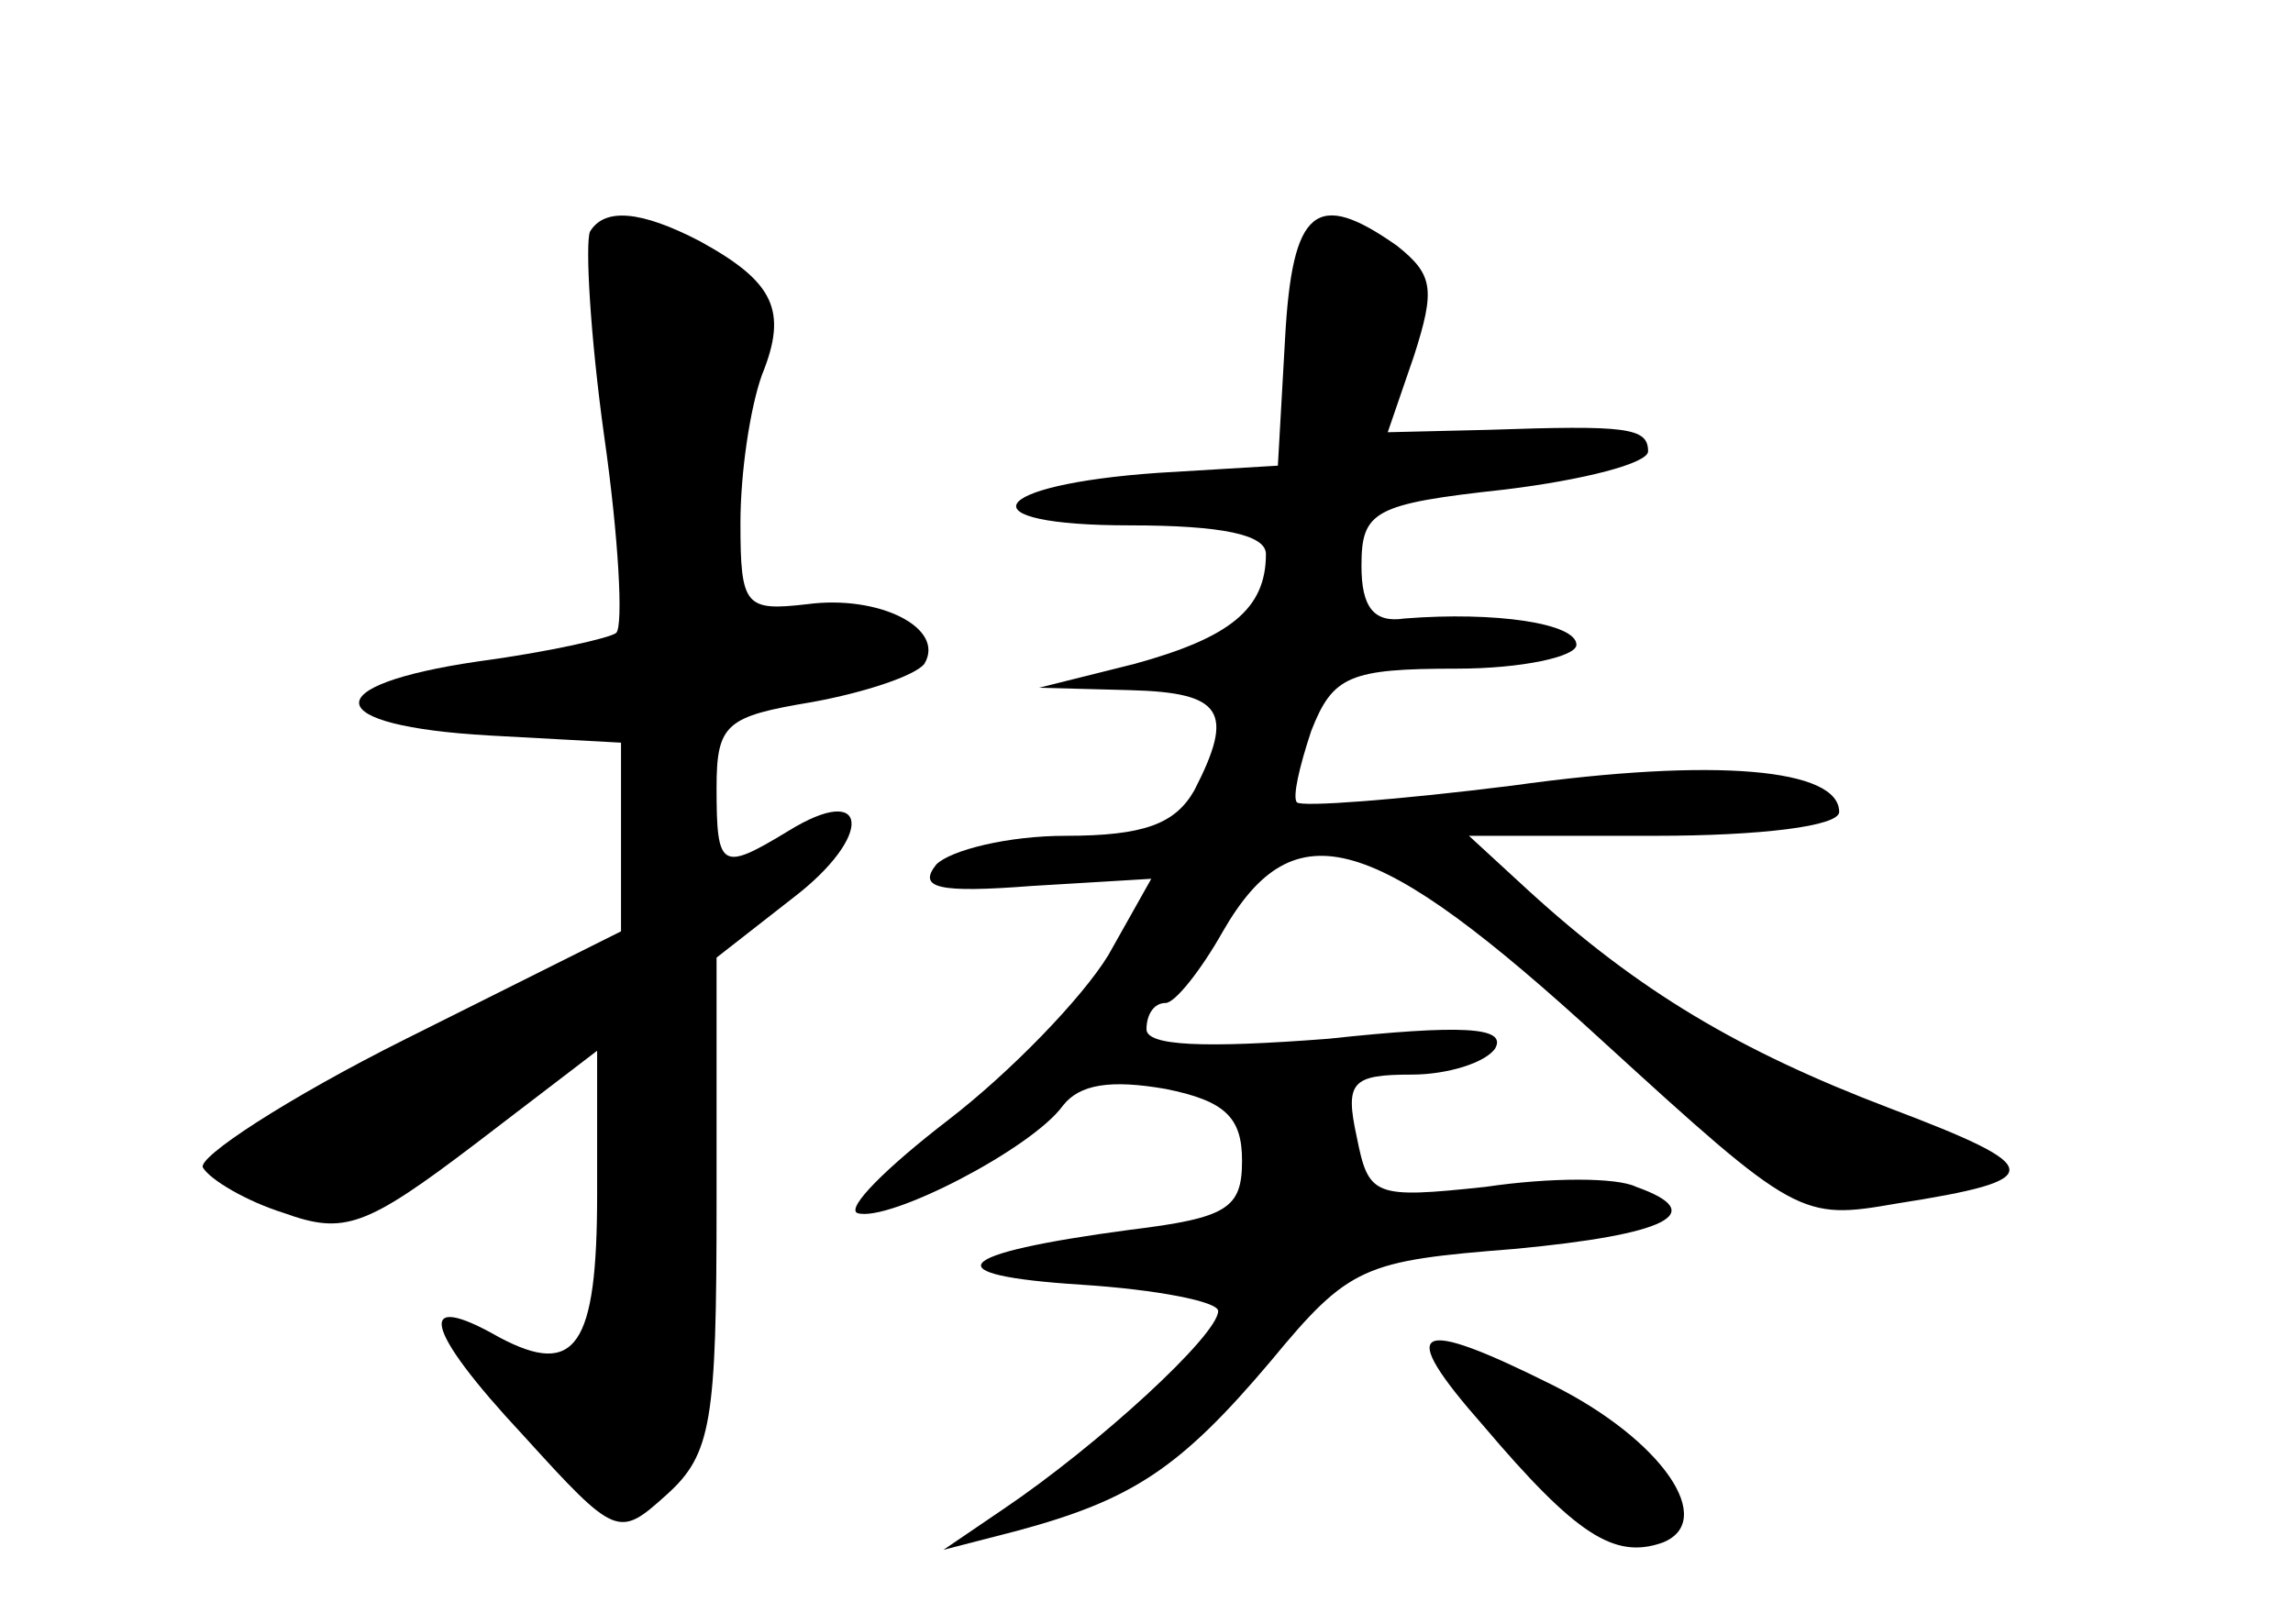 <?xml version="1.0" standalone="no"?>
<!DOCTYPE svg PUBLIC "-//W3C//DTD SVG 20010904//EN"
 "http://www.w3.org/TR/2001/REC-SVG-20010904/DTD/svg10.dtd">
<svg version="1.0" xmlns="http://www.w3.org/2000/svg"
 width="96pt" height="68pt" viewBox="0 0 96 68"
 preserveAspectRatio="xMidYMid meet">
<g transform="translate(0,68) scale(0.1,-0.1)"
fill="#000000" stroke="none">
<path d="M247 583 c-2 -5 0 -43 6 -86 6 -42 8 -79 5 -82 -2 -2 -28 -8 -58 -12
-68 -10 -66 -27 5 -31 l55 -3 0 -39 0 -40 -90 -45 c-50 -25 -88 -50 -85 -54 3
-5 18 -14 34 -19 25 -9 34 -6 80 29 l51 39 0 -60 c0 -64 -9 -77 -41 -60 -35
20 -32 4 10 -41 39 -43 40 -43 60 -25 19 17 21 31 21 122 l0 103 32 25 c34 26
32 49 -2 28 -28 -17 -30 -16 -30 18 0 27 4 30 40 36 22 4 43 11 47 16 9 15
-19 29 -49 25 -26 -3 -28 -1 -28 34 0 21 4 48 9 62 11 27 5 39 -26 56 -25 13
-40 14 -46 4z"/>
<path d="M538 538 l-3 -53 -50 -3 c-72 -5 -82 -22 -12 -22 39 0 57 -4 57 -12
0 -23 -15 -35 -55 -46 l-40 -10 38 -1 c39 -1 44 -9 27 -42 -8 -14 -21 -19 -54
-19 -24 0 -48 -6 -54 -12 -8 -10 1 -12 40 -9 l50 3 -18 -32 c-11 -18 -41 -49
-67 -69 -26 -20 -43 -37 -38 -39 13 -4 73 27 86 45 7 9 20 11 43 7 25 -5 32
-12 32 -30 0 -20 -6 -24 -47 -29 -75 -10 -83 -19 -20 -23 31 -2 57 -7 57 -11
0 -10 -50 -56 -90 -83 l-25 -17 31 8 c48 13 68 26 106 71 33 40 39 42 102 47
64 6 82 15 51 26 -8 4 -36 4 -63 0 -47 -5 -49 -4 -54 21 -5 23 -2 26 23 26 15
0 31 5 35 11 5 9 -14 10 -70 4 -52 -4 -76 -3 -76 4 0 6 3 11 8 11 4 0 15 14
24 30 30 52 63 42 159 -46 81 -74 83 -75 123 -68 64 10 63 15 -3 40 -63 24
-105 49 -151 91 l-25 23 78 0 c44 0 77 4 77 10 0 18 -51 23 -137 11 -48 -6
-88 -9 -90 -7 -2 2 1 15 6 30 9 23 16 26 61 26 27 0 50 5 50 10 0 9 -34 14
-72 11 -13 -2 -18 5 -18 22 0 23 5 26 60 32 33 4 60 11 60 16 0 10 -9 11 -67
9 l-42 -1 11 32 c9 28 8 34 -7 46 -34 24 -44 16 -47 -39z"/>
<path d="M621 83 c39 -46 55 -56 75 -49 23 9 0 43 -46 66 -58 29 -66 25 -29
-17z"/>
</g>
</svg>
